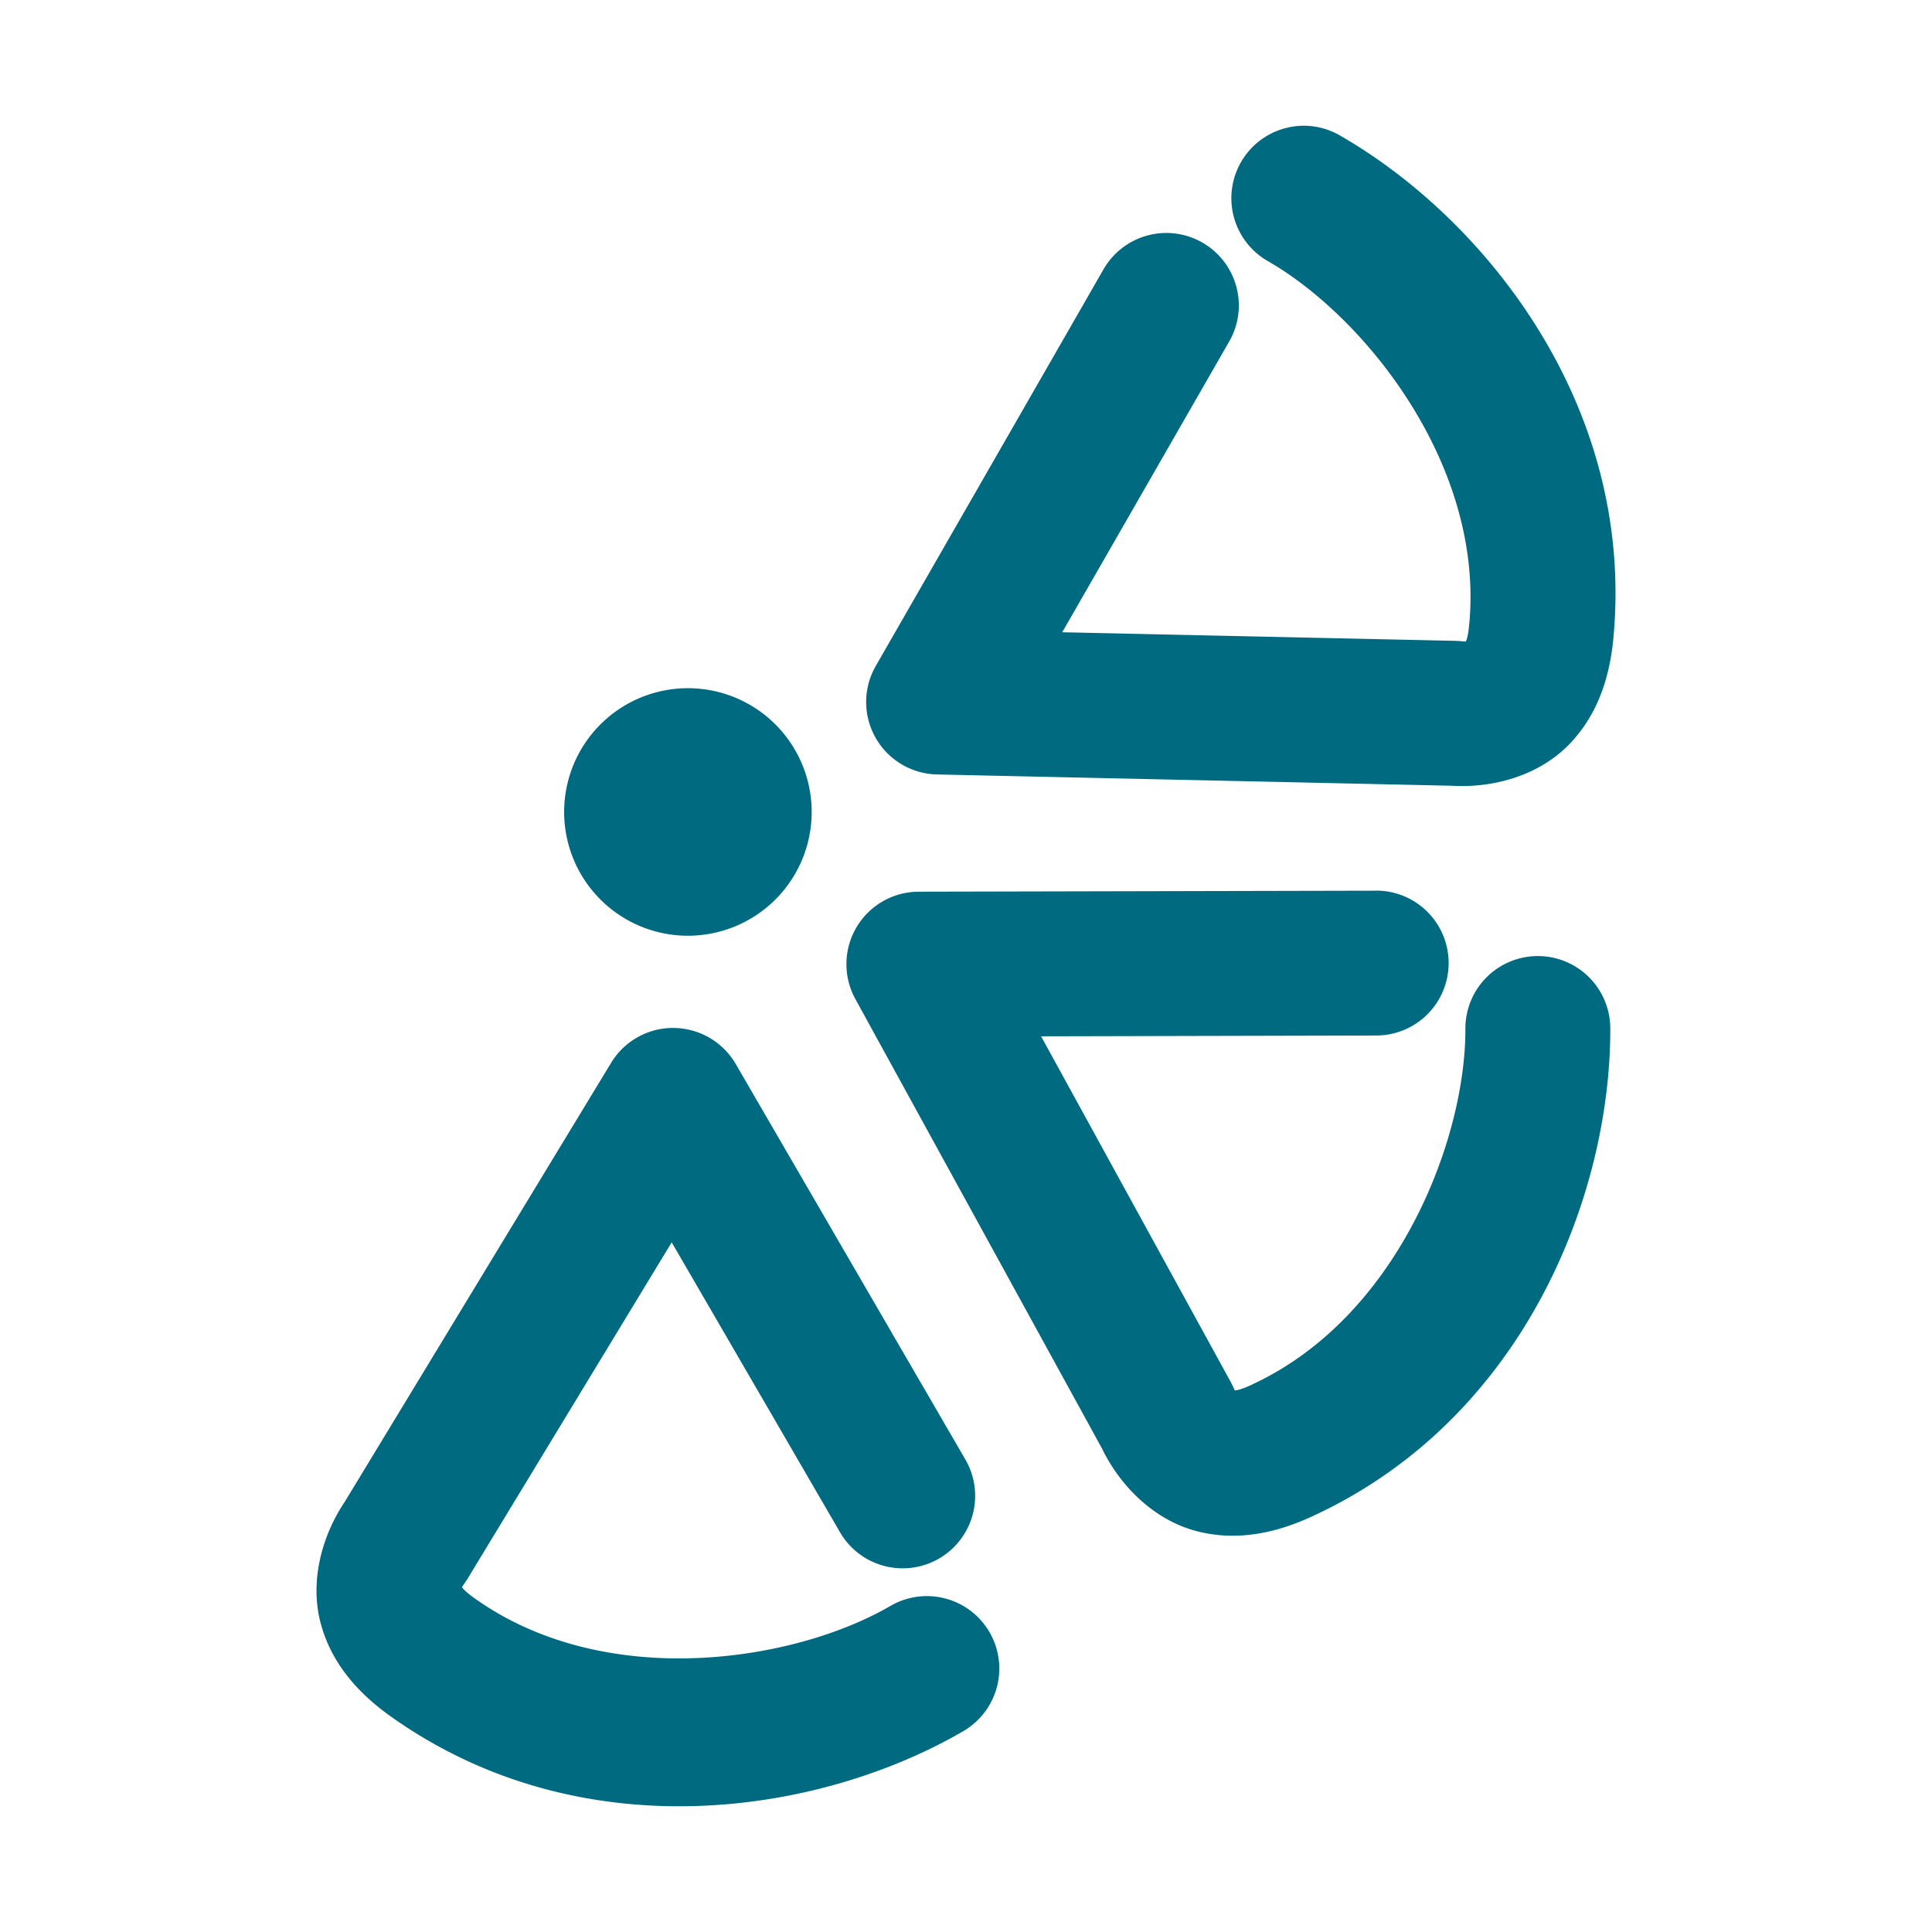 <svg xmlns="http://www.w3.org/2000/svg" width="48" height="48">
	<path d="m 32.426,3.124 a 1.8,1.8 0 0 0 -0.111,0.002 1.8,1.8 0 0 0 -1.484,0.904 1.8,1.8 0 0 0 0.668,2.457 c 2.395,1.372 5.363,5.044 5.006,9 a 1.8,1.8 0 0 0 -0.002,0.01 c -0.023,0.278 -0.061,0.39 -0.084,0.443 -0.024,-0.002 -0.033,-0.003 -0.145,-0.012 a 1.8,1.8 0 0 0 -0.104,-0.006 L 26.391,15.708 30.539,8.485 A 1.8,1.8 0 0 0 29.875,6.028 1.8,1.8 0 0 0 27.416,6.692 l -5.658,9.854 a 1.8,1.8 0 0 0 1.521,2.695 l 12.811,0.281 -0.104,-0.006 c 1.038,0.083 2.189,-0.217 2.959,-0.982 0.767,-0.762 1.059,-1.756 1.143,-2.723 C 40.61,10.033 36.851,5.406 33.287,3.364 A 1.8,1.8 0 0 0 32.426,3.124 Z M 17.092,17.098 a 3.075,3.075 0 0 0 -3.076,3.074 3.075,3.075 0 0 0 3.076,3.076 3.075,3.075 0 0 0 3.074,-3.076 3.075,3.075 0 0 0 -3.074,-3.074 z m 17.096,5.031 -11.363,0.025 a 1.8,1.8 0 0 0 -1.574,2.666 l 6.164,11.234 -0.049,-0.092 c 0.447,0.94 1.285,1.786 2.332,2.07 1.046,0.284 2.054,0.04 2.934,-0.373 5.262,-2.438 7.388,-8.005 7.375,-12.111 a 1.8,1.8 0 0 0 -1.807,-1.795 1.8,1.8 0 0 0 -1.793,1.807 c 0.009,2.76 -1.688,7.165 -5.293,8.834 a 1.8,1.8 0 0 0 -0.008,0.006 c -0.248,0.116 -0.366,0.14 -0.426,0.146 -0.011,-0.022 -0.015,-0.03 -0.062,-0.131 a 1.8,1.8 0 0 0 -0.047,-0.092 l -4.705,-8.576 8.33,-0.02 a 1.8,1.8 0 0 0 1.795,-1.803 1.8,1.8 0 0 0 -1.803,-1.797 z m -17.502,3.41 a 1.8,1.8 0 0 0 -1.502,0.865 l -6.646,10.953 0.055,-0.086 c -0.591,0.858 -0.905,2.006 -0.627,3.055 0.278,1.048 0.995,1.798 1.793,2.354 0,0 0.002,0.002 0.002,0.002 4.741,3.333 10.624,2.392 14.172,0.328 a 1.8,1.8 0 0 0 0.65,-2.461 1.8,1.8 0 0 0 -2.461,-0.65 C 19.736,41.287 15.072,42.021 11.825,39.733 a 1.8,1.8 0 0 0 -0.008,-0.006 c -0.225,-0.157 -0.304,-0.245 -0.34,-0.293 0.013,-0.021 0.017,-0.029 0.08,-0.121 a 1.8,1.8 0 0 0 0.057,-0.086 l 5.074,-8.361 4.182,7.203 a 1.8,1.8 0 0 0 2.461,0.652 1.8,1.8 0 0 0 0.654,-2.459 l -5.705,-9.826 a 1.8,1.8 0 0 0 -1.594,-0.896 z" fill="#006A80"/>
</svg>
